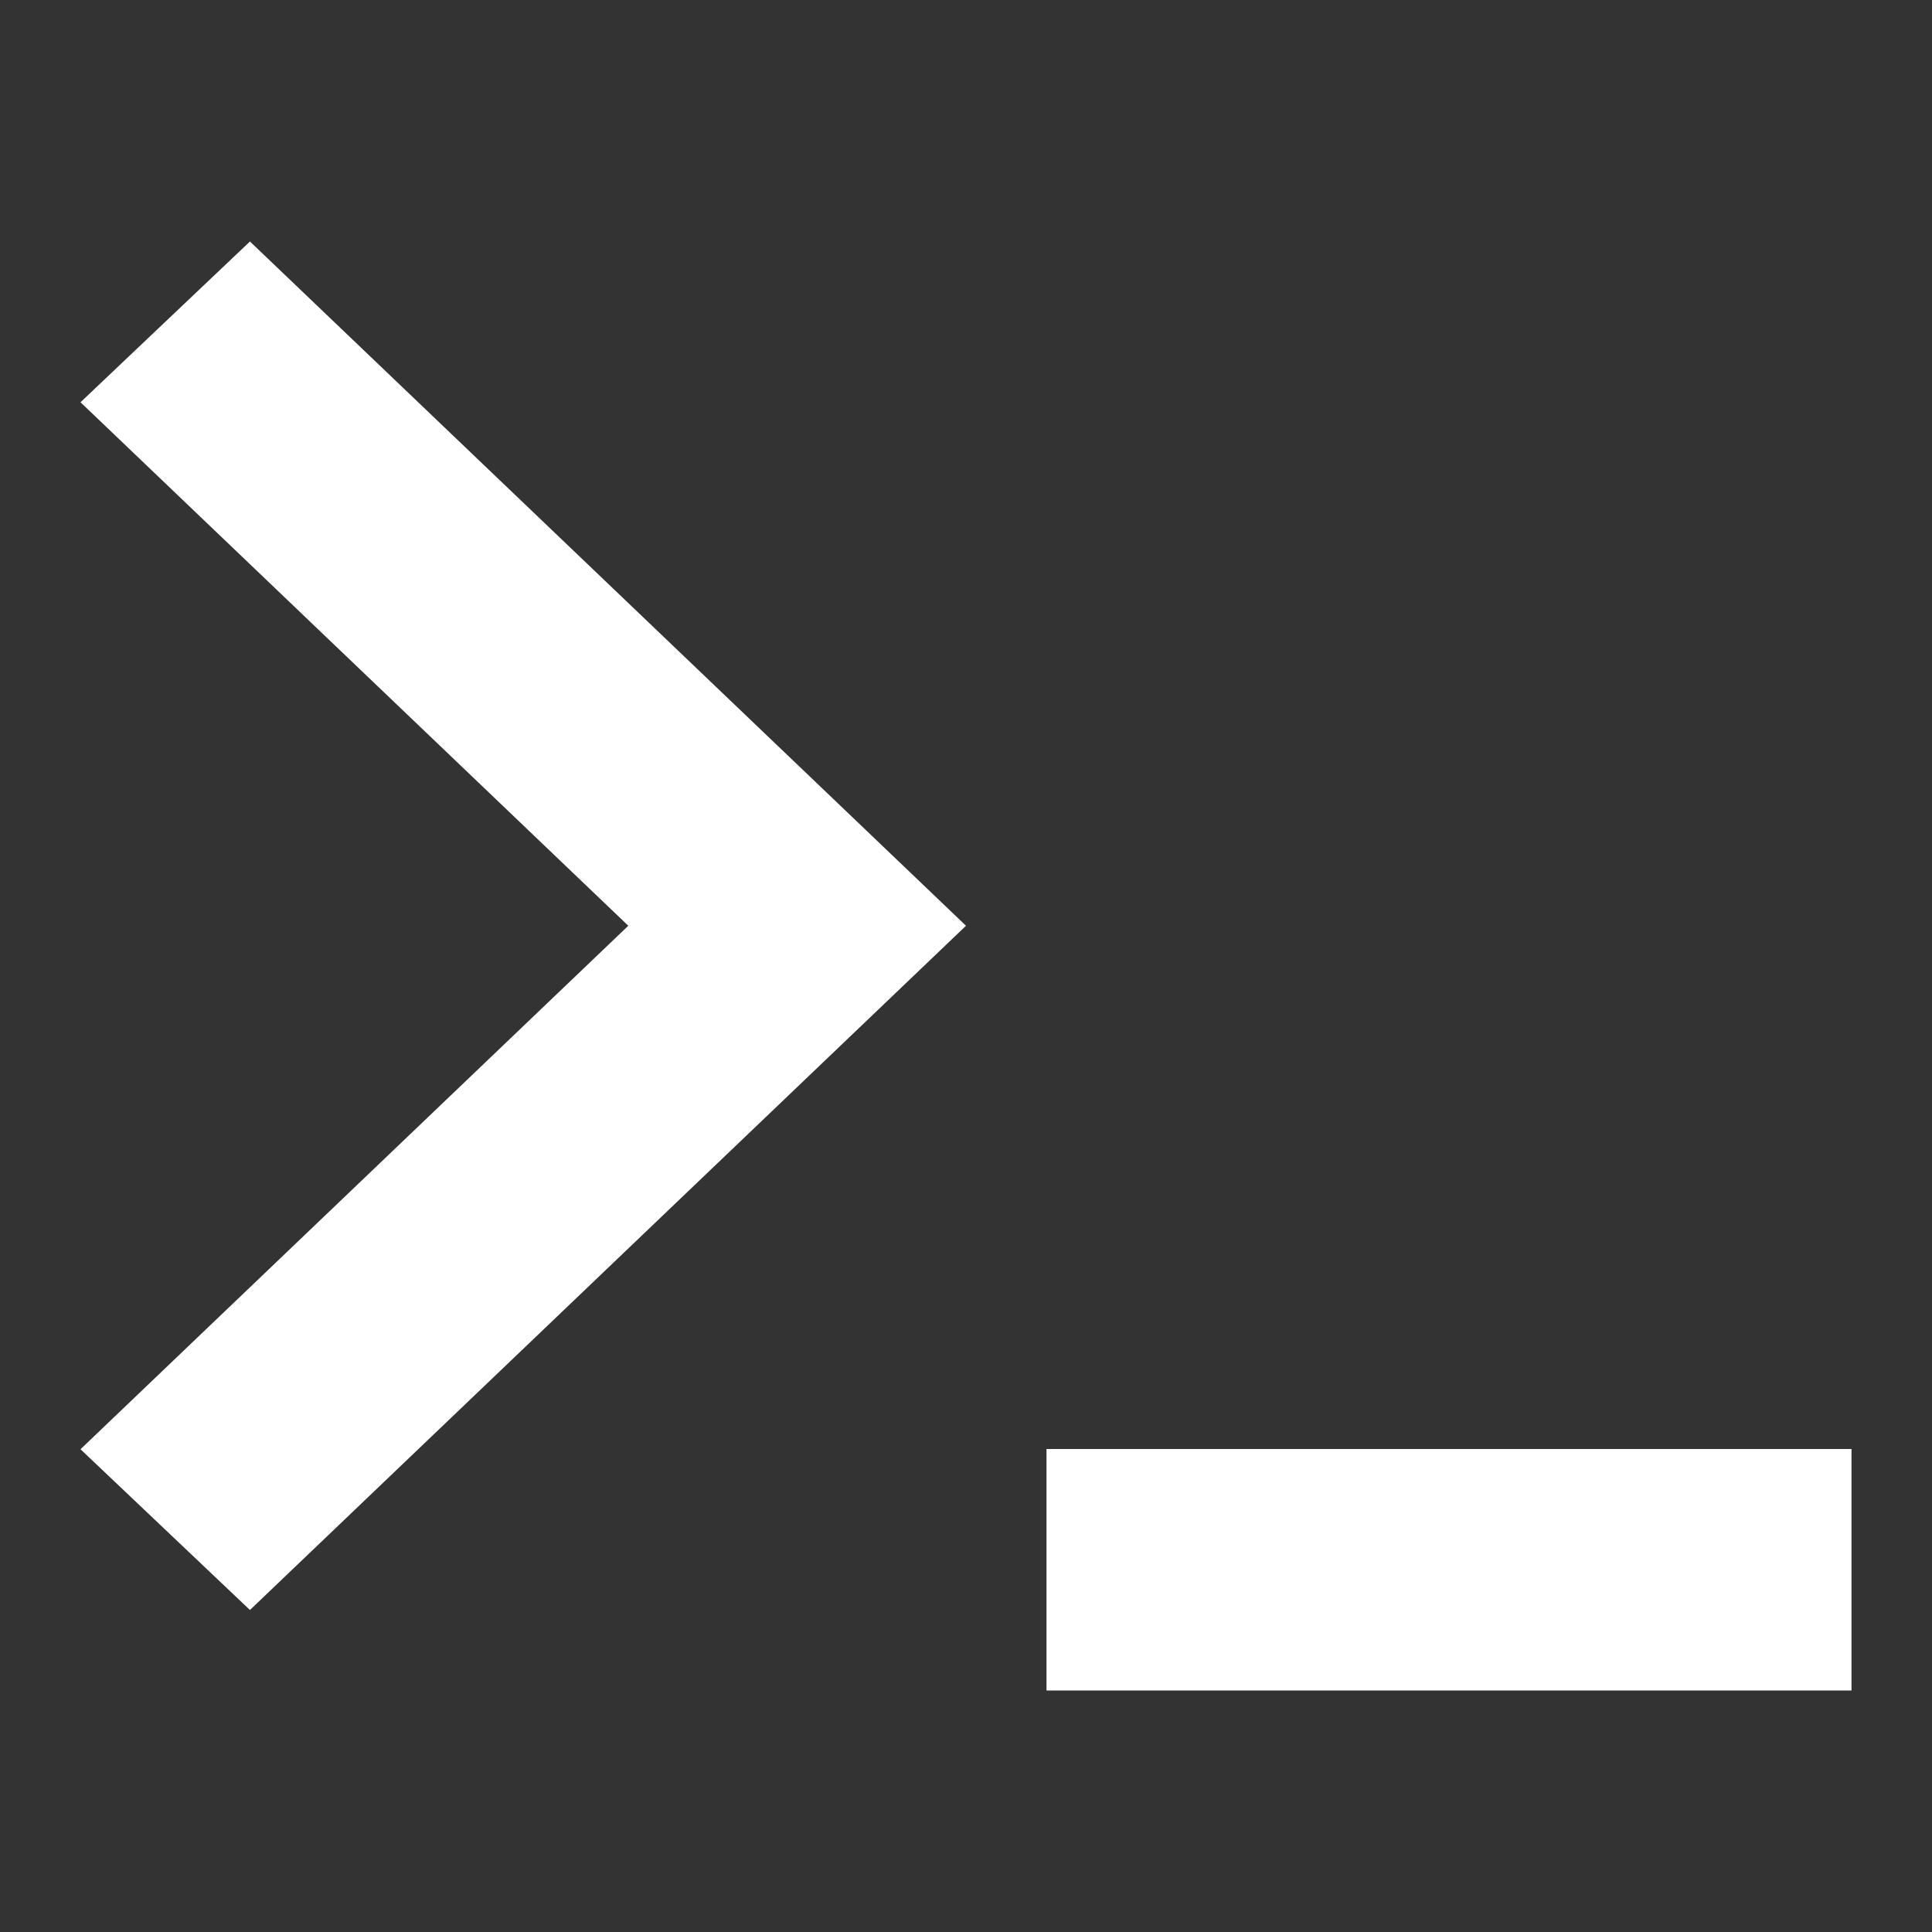 <svg width="24" height="24" viewBox="0 0 24 24" fill="none" xmlns="http://www.w3.org/2000/svg">
<rect x="0" y="0" width="24" height="24" fill="#333333" stroke="none"/>
<path d="M1 18.003L7.805 11.5L1 4.997L3.105 3L12 11.5L3.105 20L1 18.003Z" fill="white"/>
<rect x="13" y="18" width="10" height="3" fill="white"/>
</svg>
